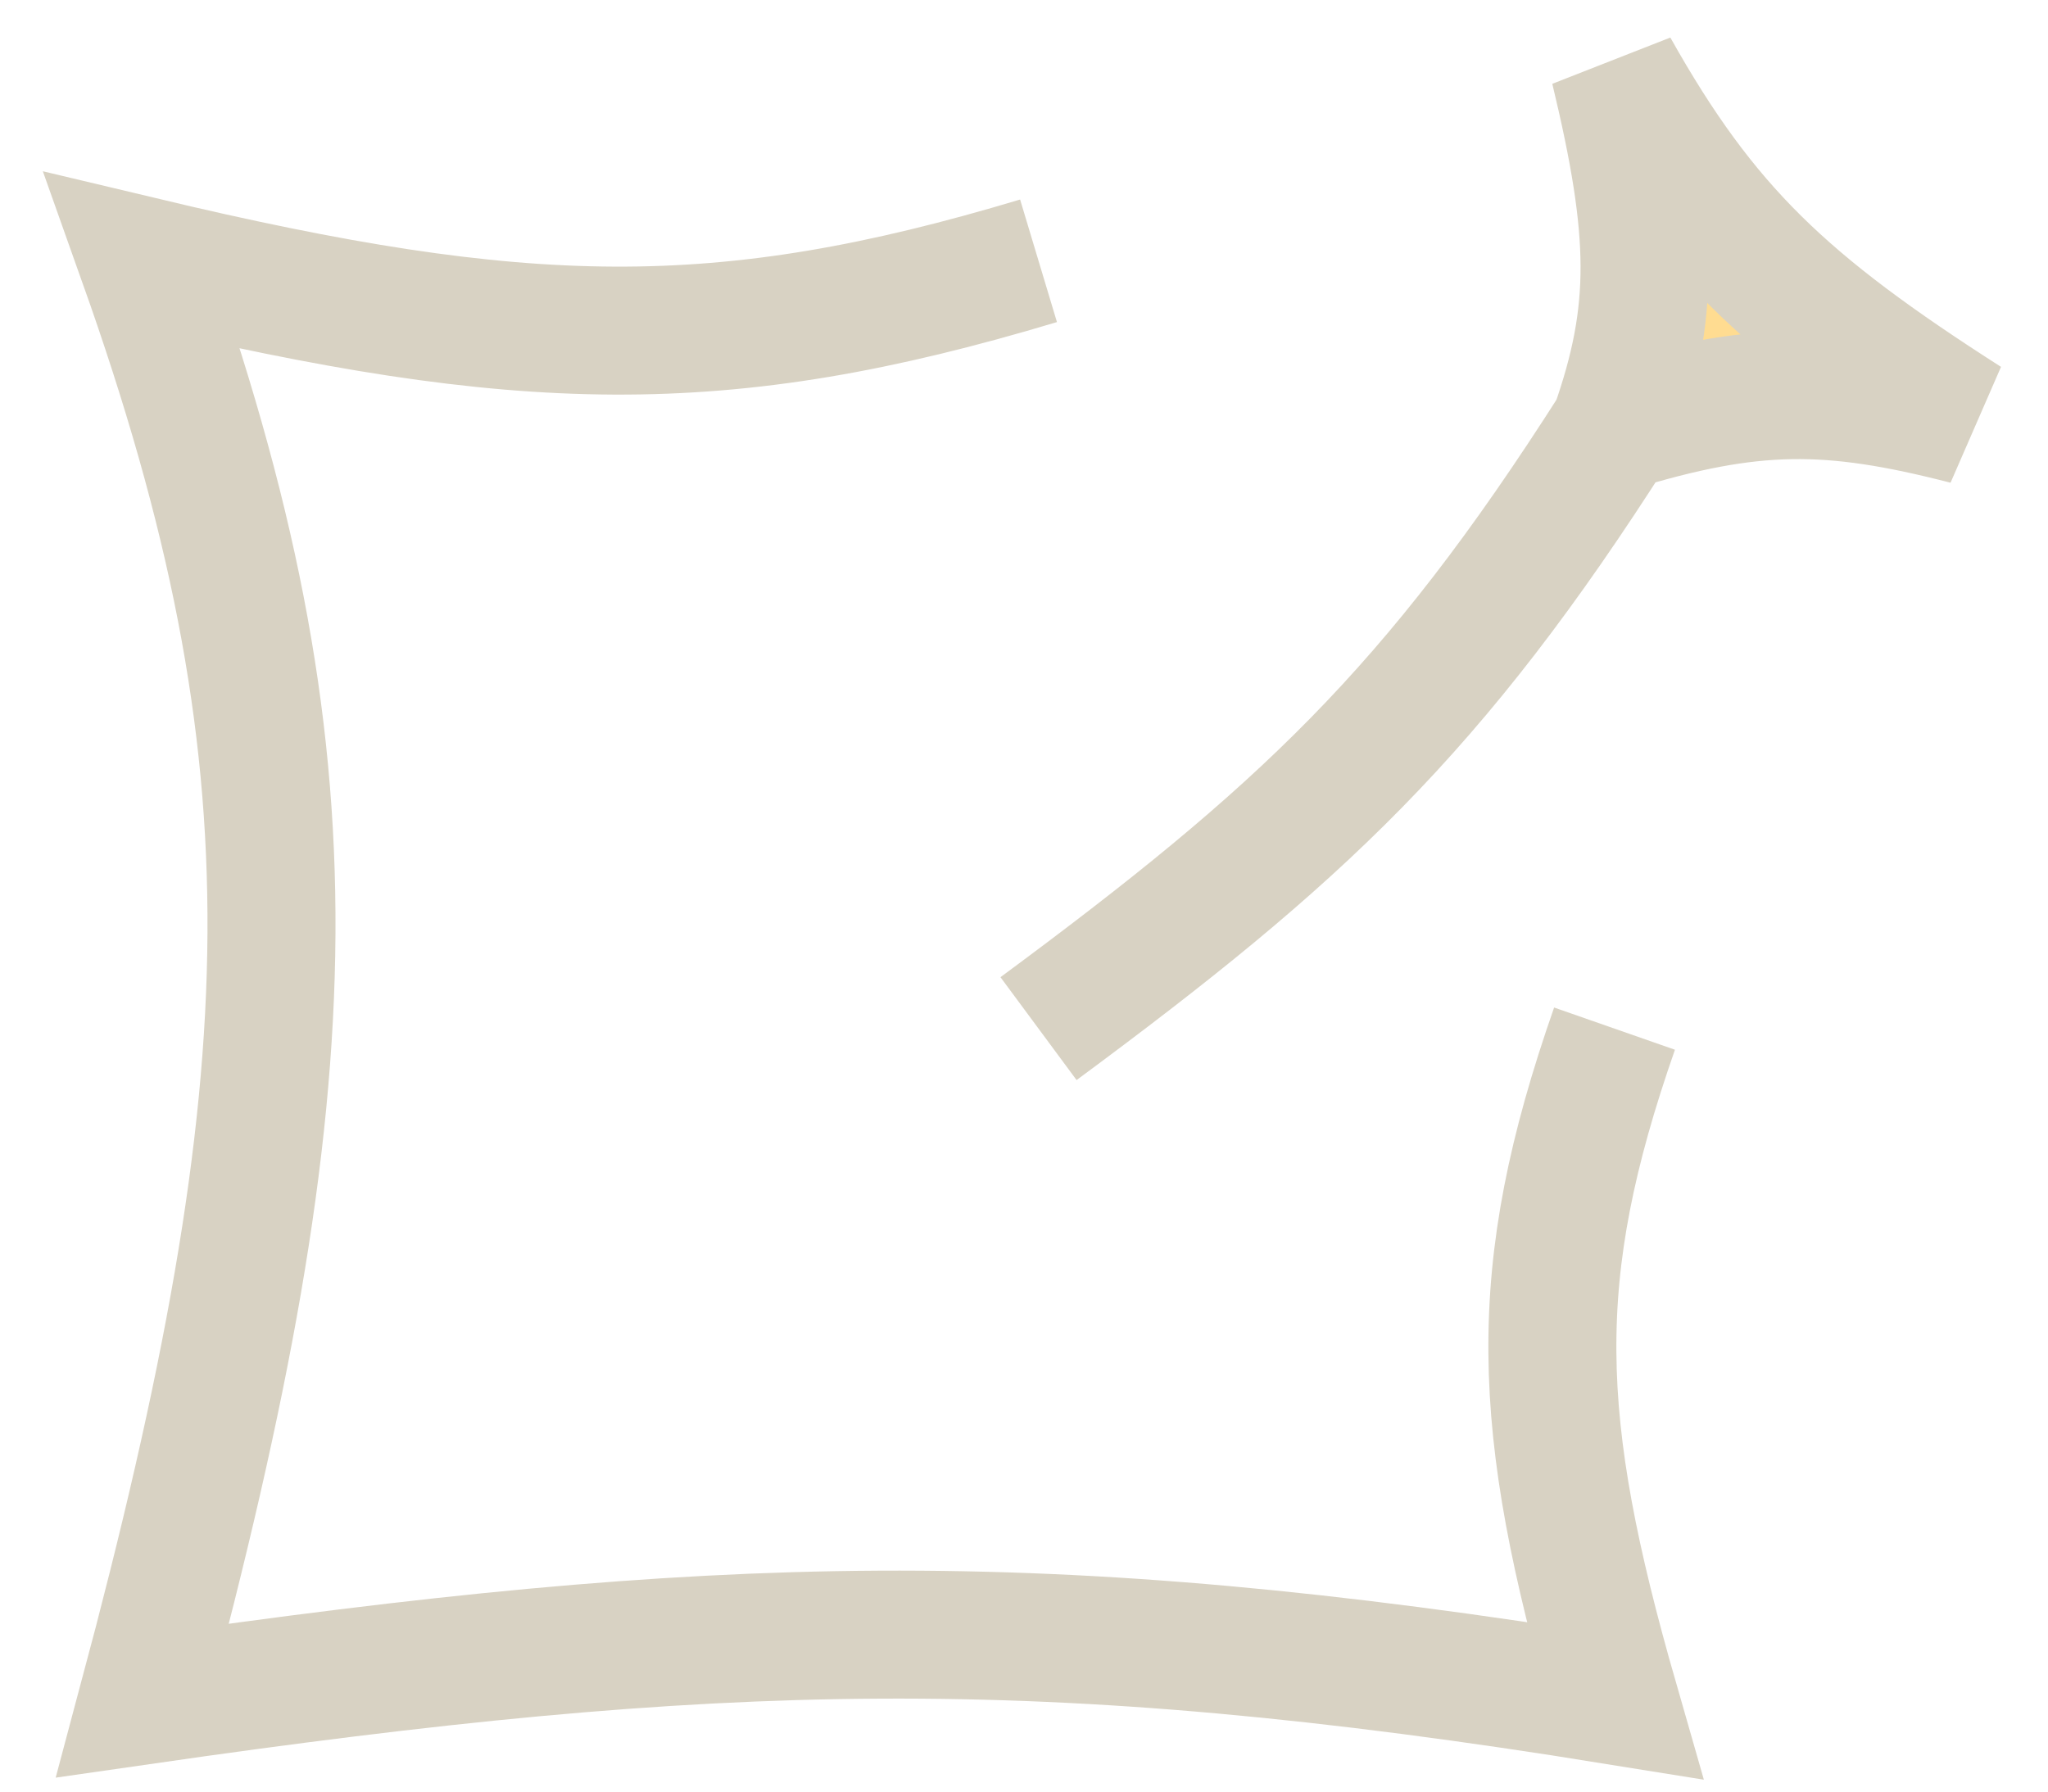 <svg width="32" height="28" viewBox="0 0 32 28" fill="none" xmlns="http://www.w3.org/2000/svg">
<path d="M25.227 1.076C26.634 3.584 27.893 4.763 30.727 6.576C28.584 6.023 27.381 6.026 25.227 6.685C25.865 4.868 25.84 3.626 25.227 1.076Z" fill="#FFBB25" fill-opacity="0.5"/>
<path d="M16.227 4.076C11.263 5.568 8.173 5.493 2.228 4.076C4.992 11.852 4.834 16.838 2.228 26.576C11.21 25.281 16.245 25.128 25.227 26.576C23.982 22.24 23.883 19.922 25.227 16.076M16.227 16.076C20.305 13.06 22.392 11.139 25.227 6.685M25.227 6.685C25.865 4.868 25.84 3.626 25.227 1.076C26.634 3.584 27.893 4.763 30.727 6.576C28.584 6.023 27.381 6.026 25.227 6.685Z" stroke="#D8D2C3" stroke-width="2"/>
</svg>

